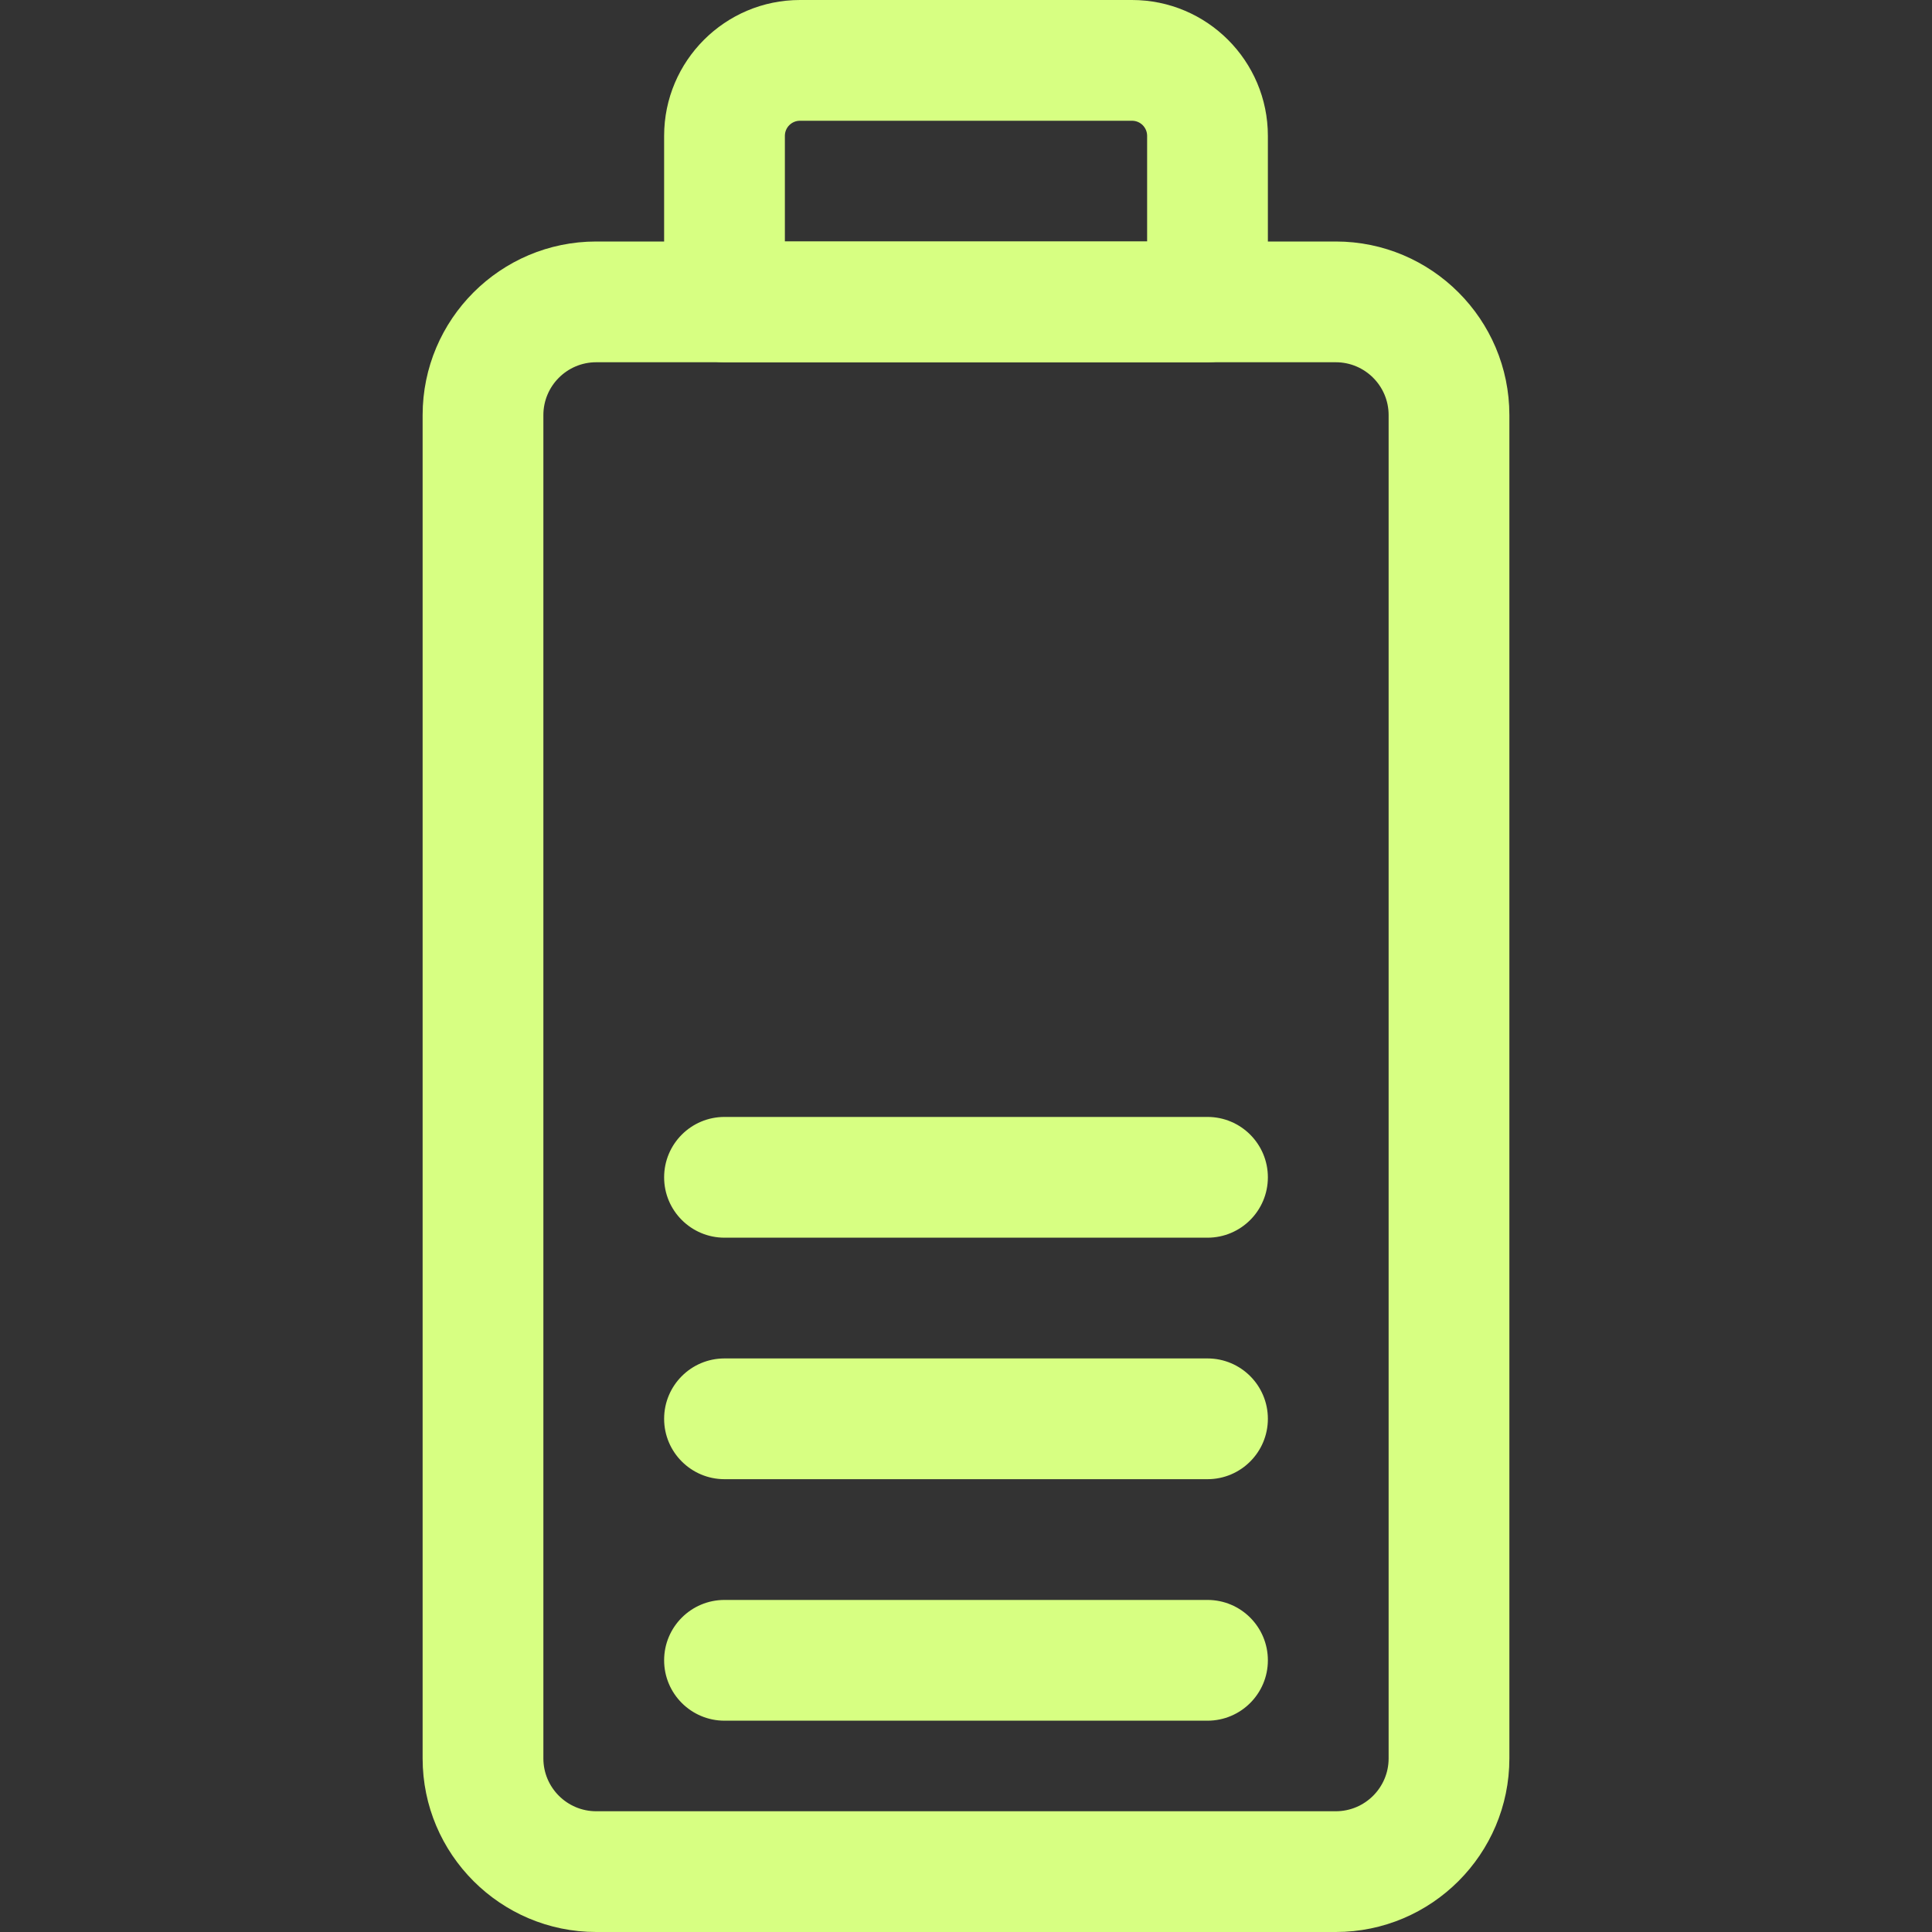 <?xml version="1.0"?>
<svg xmlns="http://www.w3.org/2000/svg" xmlns:xlink="http://www.w3.org/1999/xlink" xmlns:svgjs="http://svgjs.com/svgjs" version="1.1" width="512" height="512" x="0" y="0" viewBox="0 0 512 512" style="enable-background:new 0 0 512 512" xml:space="preserve" class=""><rect x="0" y="0" width="512" height="512" fill="#333333" stroke="none"/><g><g xmlns="http://www.w3.org/2000/svg"><path d="m354 512h-196c-25.364 0-46-20.636-46-46v-356c0-25.364 20.636-46 46-46h196c25.364 0 46 20.636 46 46v356c0 25.364-20.636 46-46 46zm-196-416c-7.72 0-14 6.28-14 14v356c0 7.72 6.28 14 14 14h196c7.72 0 14-6.28 14-14v-356c0-7.72-6.28-14-14-14z" fill="#d7ff82" data-original="#000000" style="" class=""/><path d="m320 96h-128c-8.837 0-16-7.164-16-16v-44c0-19.851 16.149-36 36-36h88c19.851 0 36 16.149 36 36v44c0 8.836-7.163 16-16 16zm-112-32h96v-28c0-2.206-1.794-4-4-4h-88c-2.206 0-4 1.794-4 4z" fill="#d7ff82" data-original="#000000" style="" class=""/><path d="m320 456h-128c-8.837 0-16-7.164-16-16s7.163-16 16-16h128c8.837 0 16 7.164 16 16s-7.163 16-16 16z" fill="#d7ff82" data-original="#000000" style="" class=""/><path d="m320 392h-128c-8.837 0-16-7.164-16-16s7.163-16 16-16h128c8.837 0 16 7.164 16 16s-7.163 16-16 16z" fill="#d7ff82" data-original="#000000" style="" class=""/><path d="m320 328h-128c-8.837 0-16-7.164-16-16s7.163-16 16-16h128c8.837 0 16 7.164 16 16s-7.163 16-16 16z" fill="#d7ff82" data-original="#000000" style="" class=""/></g></g></svg>
